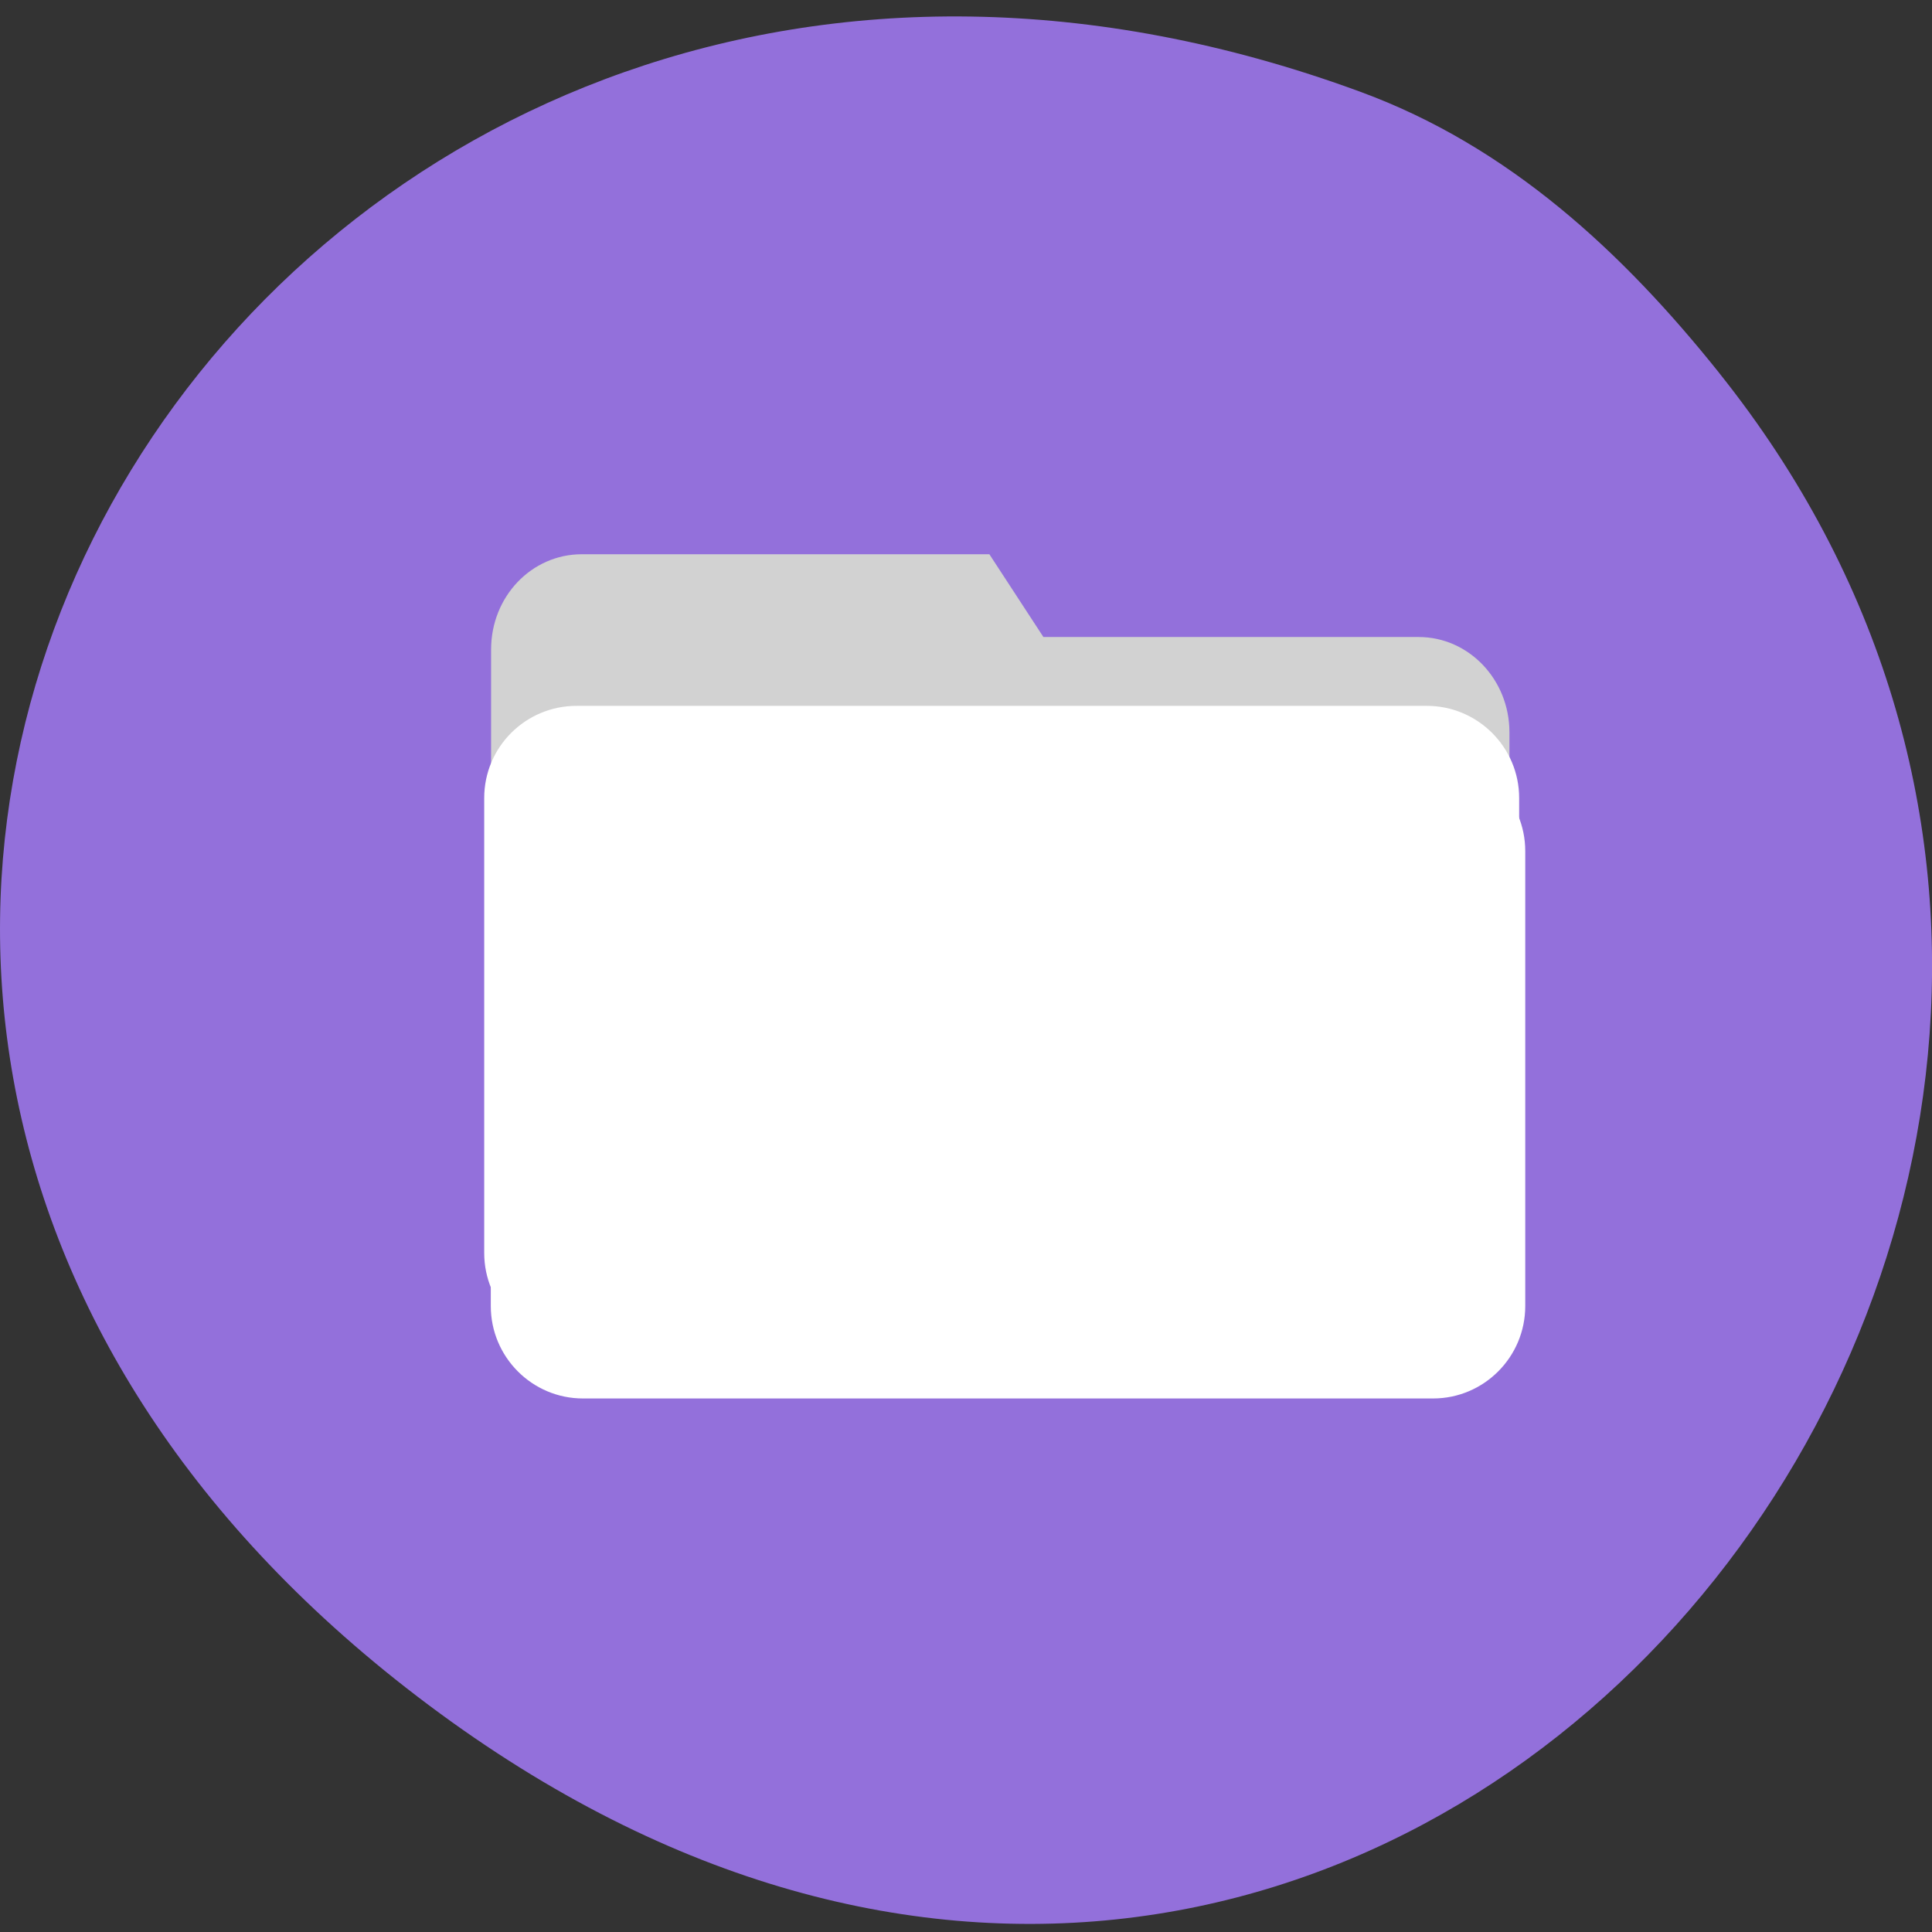 <svg xmlns="http://www.w3.org/2000/svg" viewBox="0 0 32 32"><rect x="0" y="0" width="32" height="32" fill="#333333" stroke="none"/><path d="m 28.477 6.18 c 10.93 13.676 -5.602 34.379 -21.754 21.773 c -15.297 -11.941 -2.113 -33.02 15.805 -26.434 c 2.461 0.902 4.352 2.66 5.949 4.66" fill="#9370db"/><path d="m 9.637 9.18 h 6.75 l 0.895 1.371 h 6.215 c 0.832 0 1.504 0.707 1.504 1.578 v 6.922 c 0 0.875 -0.672 1.578 -1.504 1.578 h -13.859 c -0.836 0 -1.504 -0.703 -1.504 -1.578 v -8.293 c 0 -0.875 0.668 -1.578 1.504 -1.578" fill="#d2d2d2"/><g fill="#fff"><path d="m 9.656 12.57 h 14.08 c 0.844 0 1.527 0.684 1.527 1.527 v 7.535 c 0 0.844 -0.684 1.531 -1.527 1.531 h -14.08 c -0.844 0 -1.527 -0.688 -1.527 -1.531 v -7.535 c 0 -0.844 0.684 -1.527 1.527 -1.527"/><path d="m 9.551 11.691 h 14.08 c 0.844 0 1.531 0.684 1.531 1.527 v 7.535 c 0 0.844 -0.688 1.531 -1.531 1.531 h -14.08 c -0.848 0 -1.531 -0.688 -1.531 -1.531 v -7.535 c 0 -0.844 0.684 -1.527 1.531 -1.527"/></g></svg>